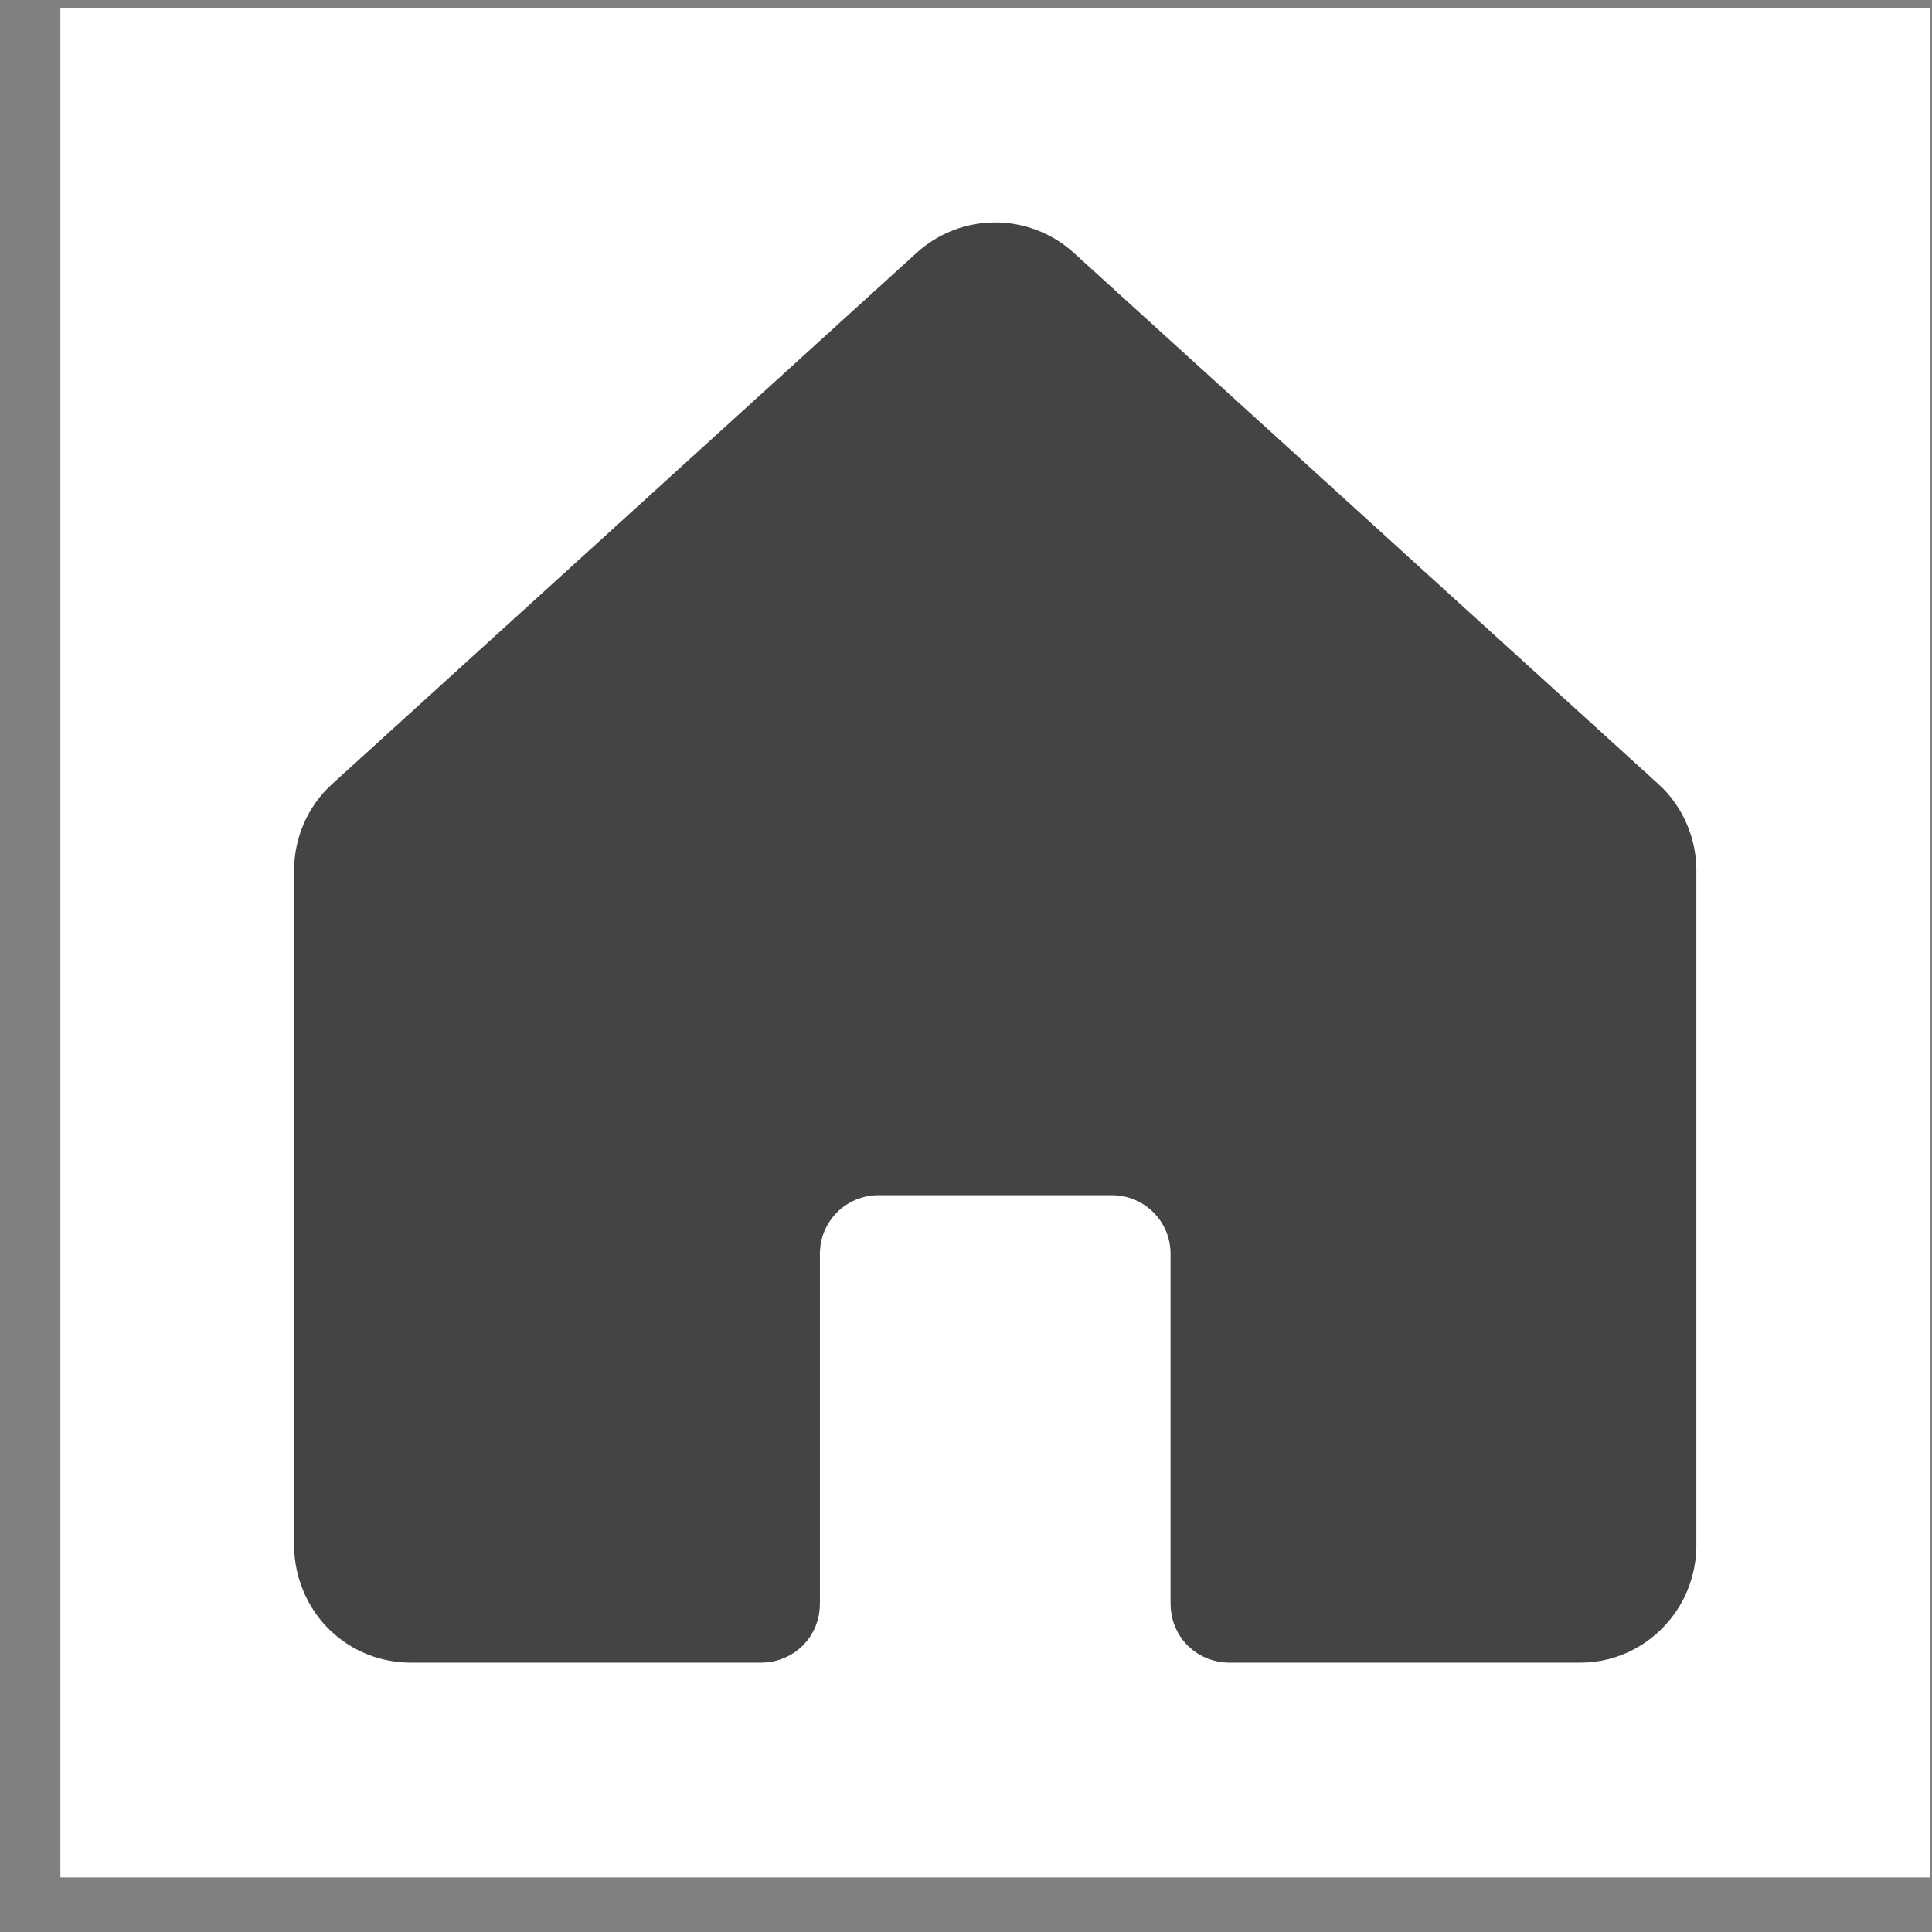 <svg width="31" height="31" viewBox="0 0 31 31" fill="none" xmlns="http://www.w3.org/2000/svg">
<rect x="0" y="0" width="31" height="31" fill="#808080" stroke="none"/>
<rect width="30" height="30" transform="translate(0.969 0.124)" fill="white"/>
<path d="M16.728 4.614L16.73 4.616L26.103 13.134C26.104 13.134 26.104 13.134 26.104 13.134C26.219 13.239 26.311 13.367 26.373 13.51C26.436 13.653 26.469 13.807 26.469 13.963C26.469 13.963 26.469 13.963 26.469 13.963L26.469 24.801C26.469 24.801 26.469 24.802 26.469 24.802C26.468 25.005 26.413 25.205 26.309 25.38C26.204 25.555 26.055 25.699 25.876 25.797L25.876 25.797C25.715 25.884 25.534 25.93 25.351 25.928V25.928H25.344H19.719C19.669 25.928 19.622 25.908 19.586 25.873C19.551 25.838 19.532 25.79 19.532 25.74V20.115C19.532 19.668 19.354 19.239 19.037 18.922C18.721 18.606 18.291 18.428 17.844 18.428H14.094C13.646 18.428 13.217 18.606 12.901 18.922C12.584 19.239 12.406 19.668 12.406 20.115V25.74C12.406 25.79 12.387 25.838 12.352 25.873C12.316 25.908 12.269 25.928 12.219 25.928L6.594 25.928L6.591 25.928C6.432 25.928 6.275 25.895 6.13 25.83C5.986 25.765 5.857 25.67 5.753 25.552C5.565 25.334 5.464 25.055 5.469 24.768L5.469 24.768V24.756L5.469 13.963C5.469 13.963 5.469 13.963 5.469 13.963C5.469 13.963 5.469 13.963 5.469 13.963C5.469 13.807 5.502 13.653 5.565 13.51C5.627 13.367 5.719 13.239 5.834 13.134C5.834 13.134 5.834 13.134 5.835 13.134L15.208 4.616L15.21 4.614C15.417 4.424 15.688 4.319 15.969 4.319C16.25 4.319 16.521 4.424 16.728 4.614Z" fill="#444444" stroke="#444444" stroke-width="1.5"/>
</svg>

